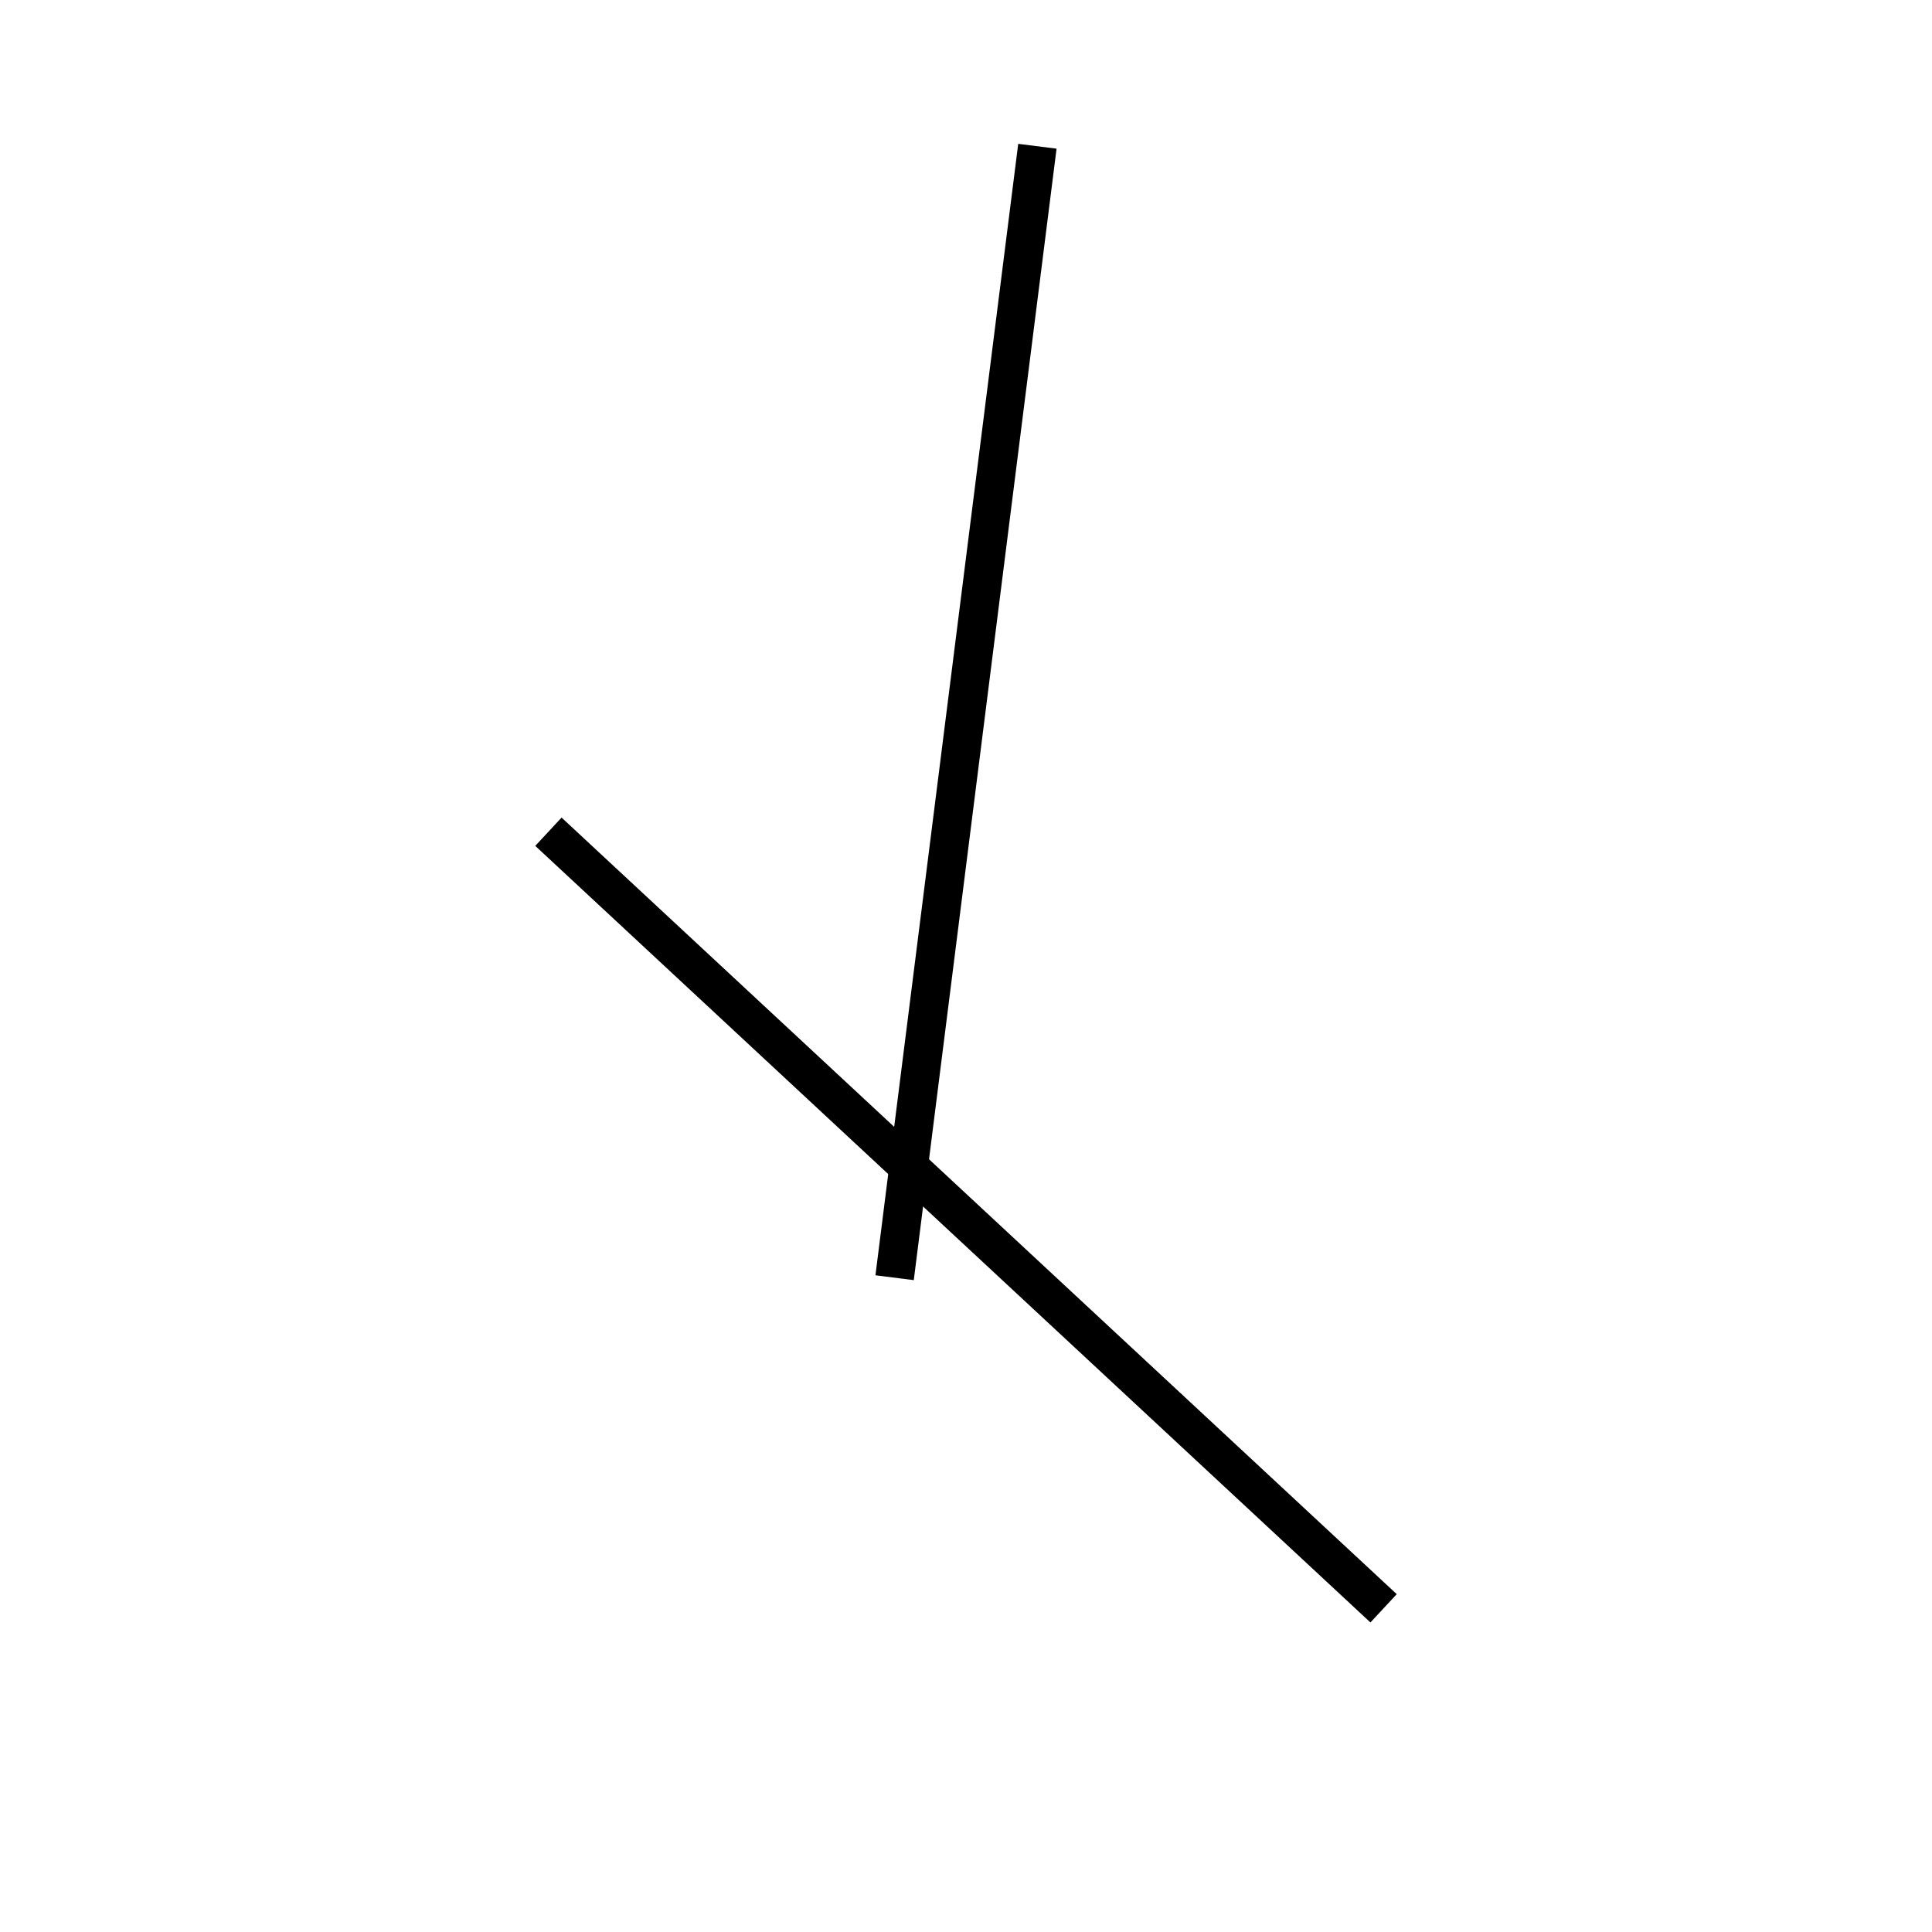 <!-- Este archivo es creado automaticamente por el generador de contenido del programa contornos version 1.1. Este elementos es el numero 812 de la serie actual-->
<svg xmlns="http://www.w3.org/2000/svg" height="100" width="100">
<line x1="28.386" y1="43.05" x2="71.614" y2="83.246" stroke-width="2" stroke="black" />
<line x1="46.305" y1="66.134" x2="53.695" y2="7.57" stroke-width="2" stroke="black" />
</svg>
